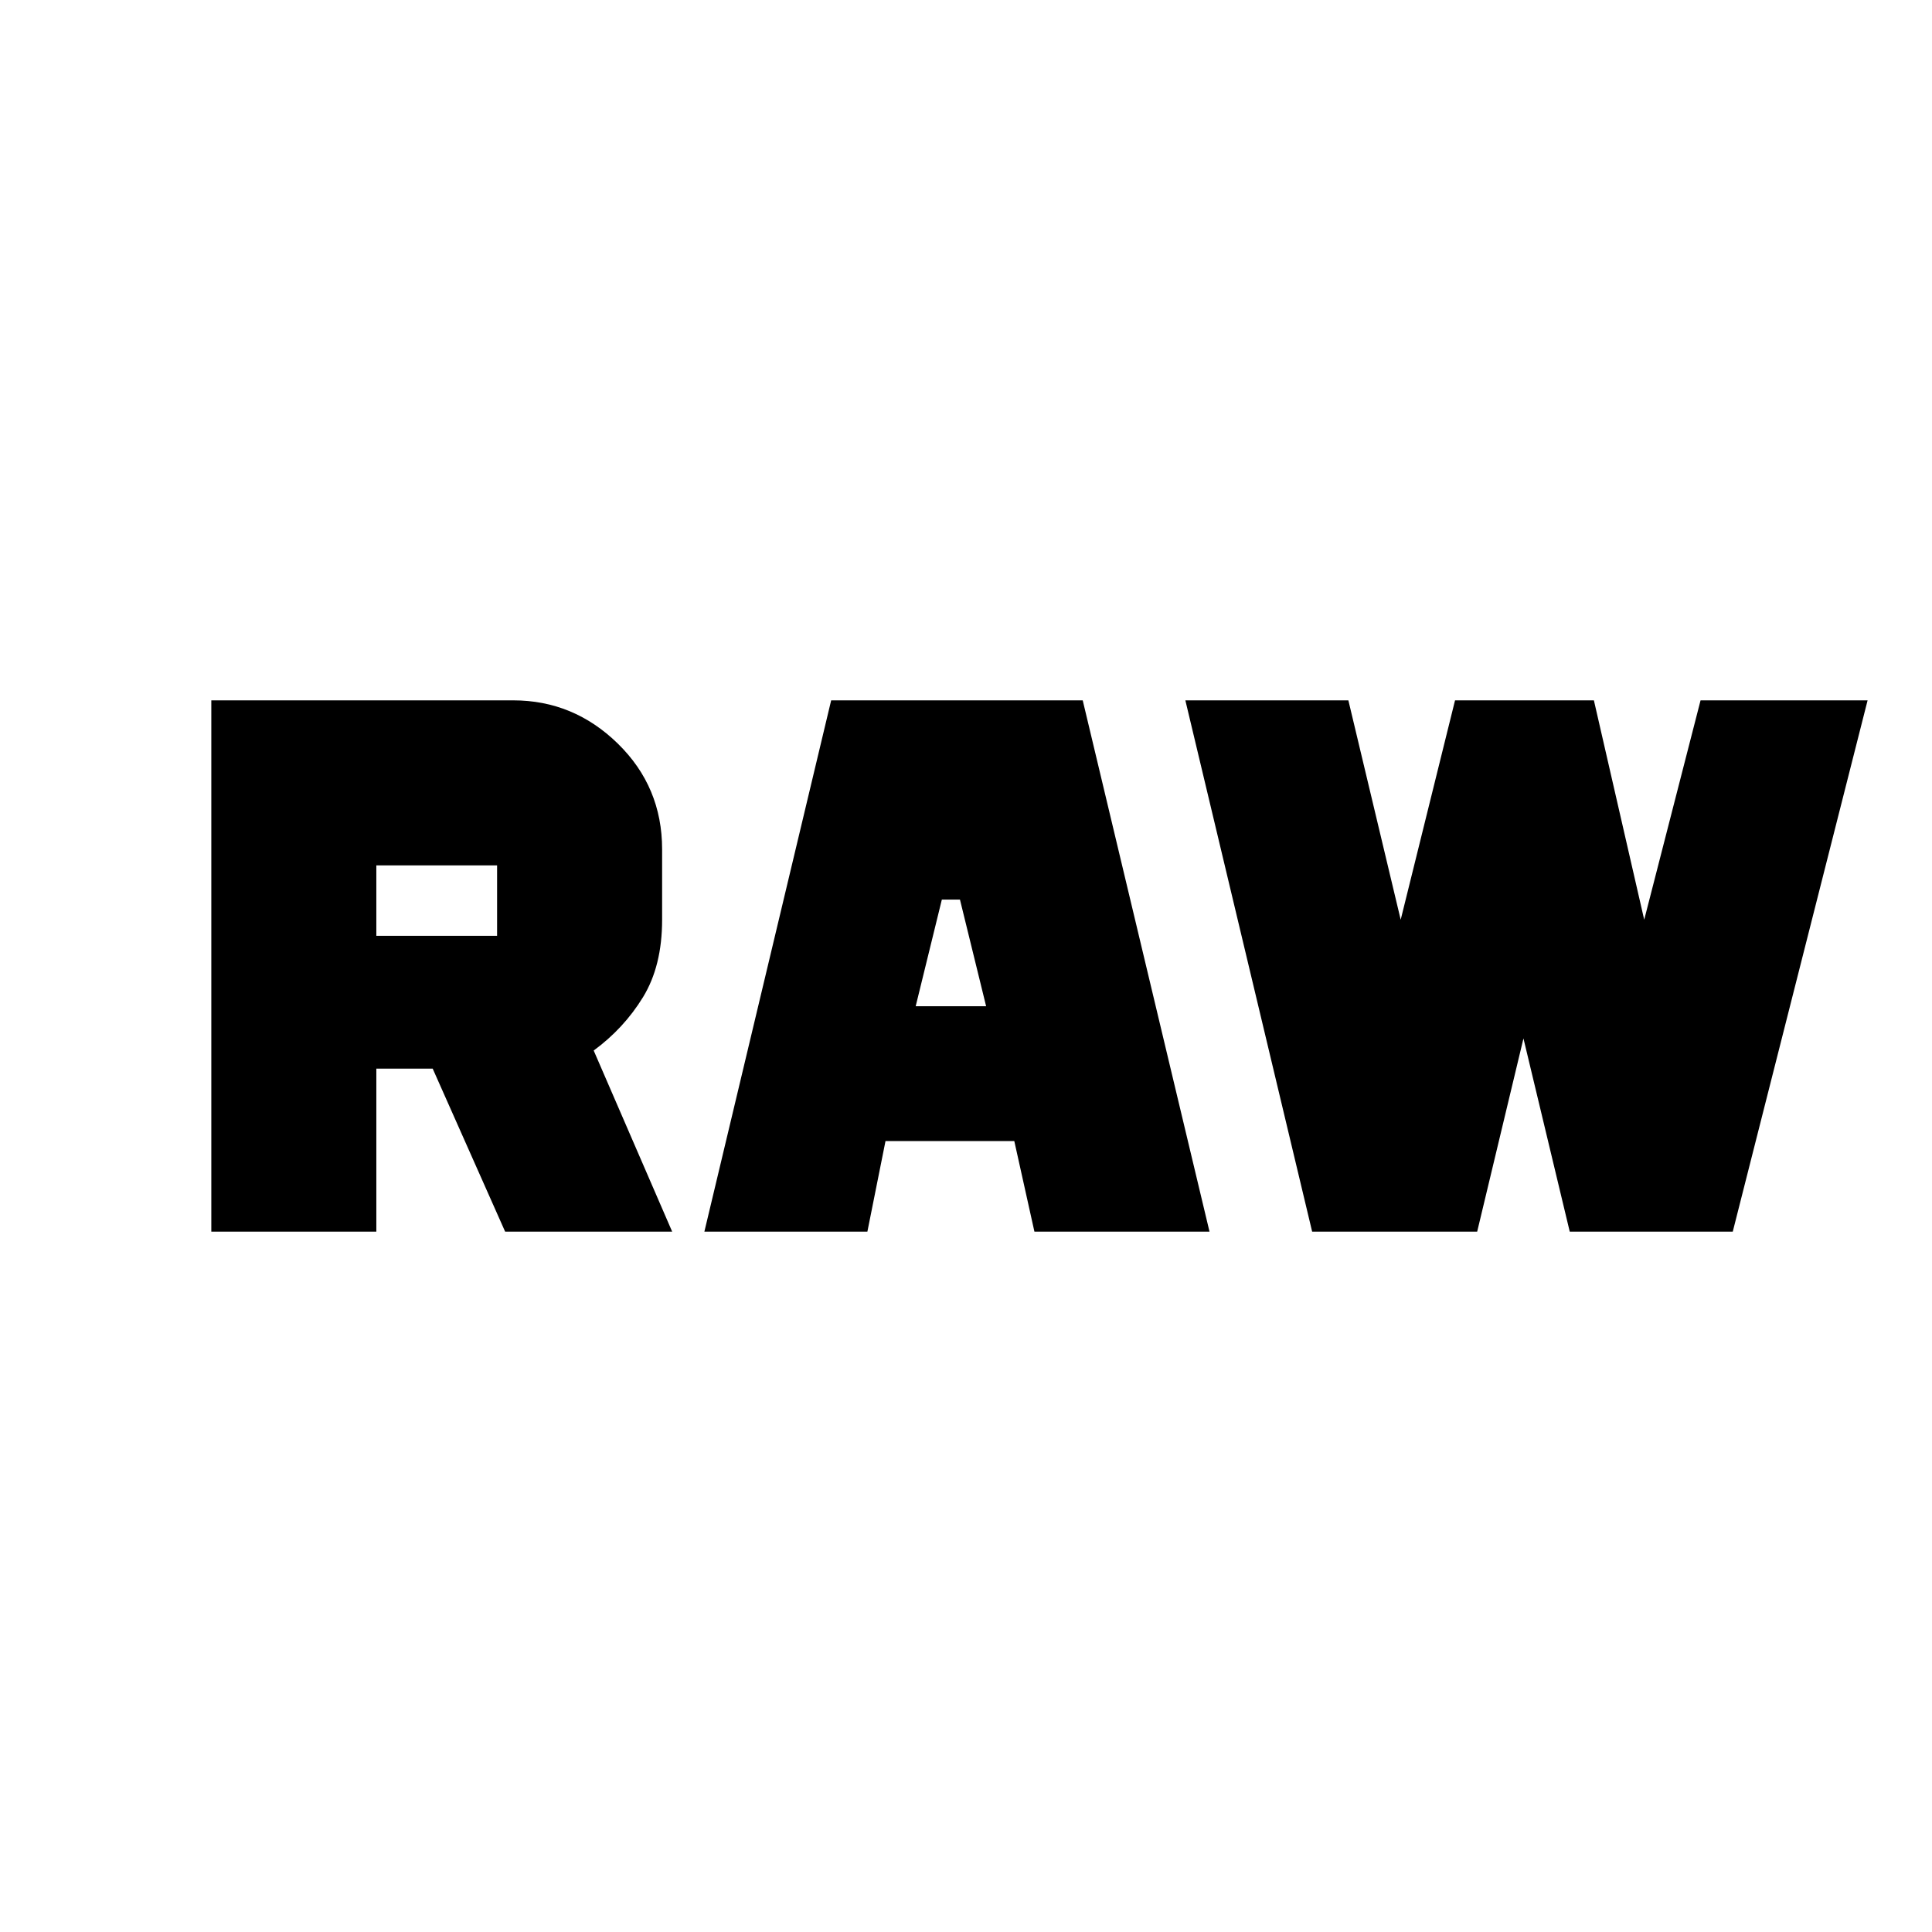 <svg xmlns="http://www.w3.org/2000/svg" height="24" viewBox="0 -960 960 960" width="24"><path d="M105-348v-264h150q30 0 52 21.5t22 52.5v35q0 23-9.5 38.5T295-438l39 90h-83l-36-81h-28v81h-82Zm245 0 63-264h125l63 264h-87l-10-45h-64l-9 45h-81Zm302 0-63-264h81l26 109 27-109h69l25 109 28-109h83l-67 264h-81l-23-96-23 96h-82ZM455-460h35l-13-53h-9l-13 53Zm-268-35h60v-35h-60v35Z"/></svg>
